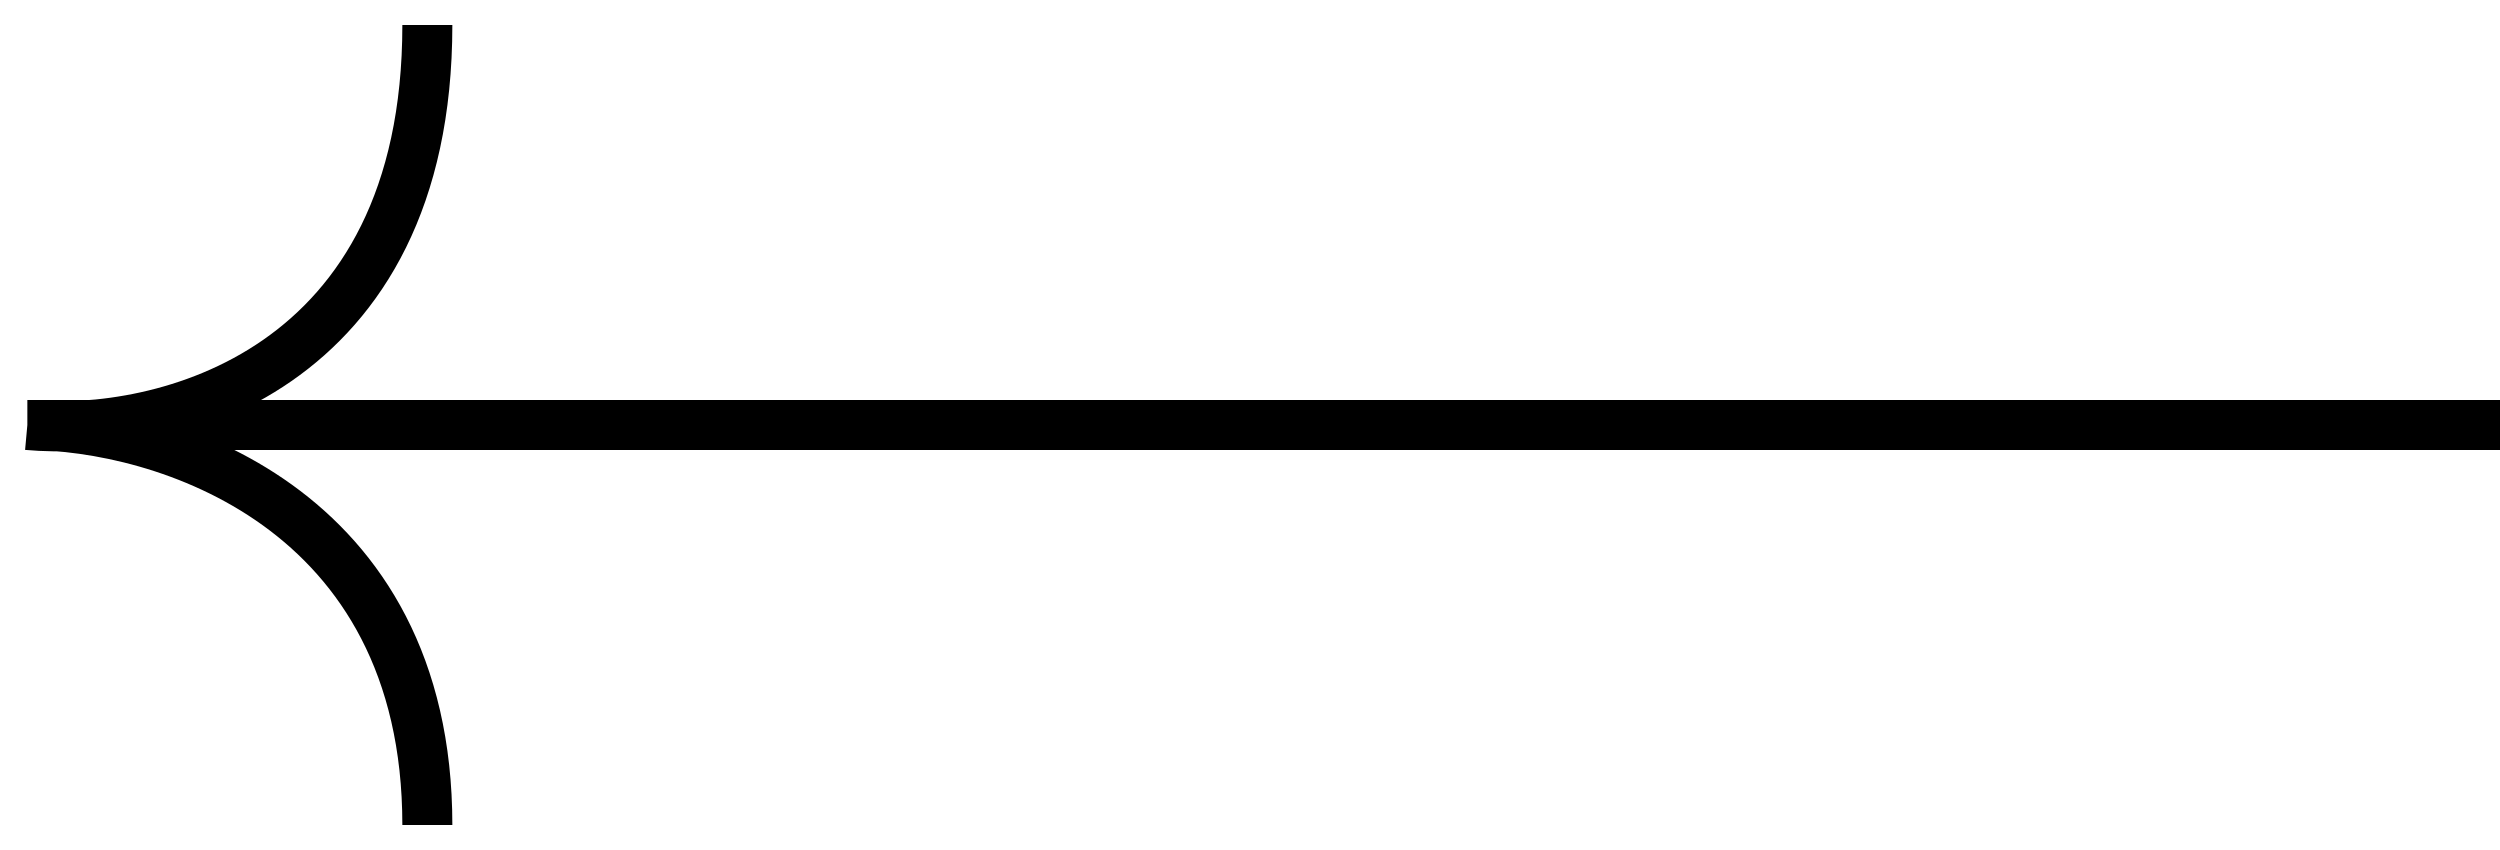 <svg width="50" height="17" viewBox="0 0 50 17" fill="none" xmlns="http://www.w3.org/2000/svg">
<g clip-path="url(#clip0_520_5633)">
<g clip-path="url(#clip1_520_5633)">
<path d="M50.001 8.5H0.547M0.547 8.5C3.214 8.742 8.547 7.482 8.547 0.5M0.547 8.5C3.214 8.5 8.547 10.1 8.547 16.5" stroke="black"/>
</g>
</g>
<defs>
<clipPath id="clip0_520_5633">
<rect width="50" height="17" fill="white"/>
</clipPath>
<clipPath id="clip1_520_5633">
<rect width="50" height="17" fill="white"/>
</clipPath>
</defs>
</svg>
